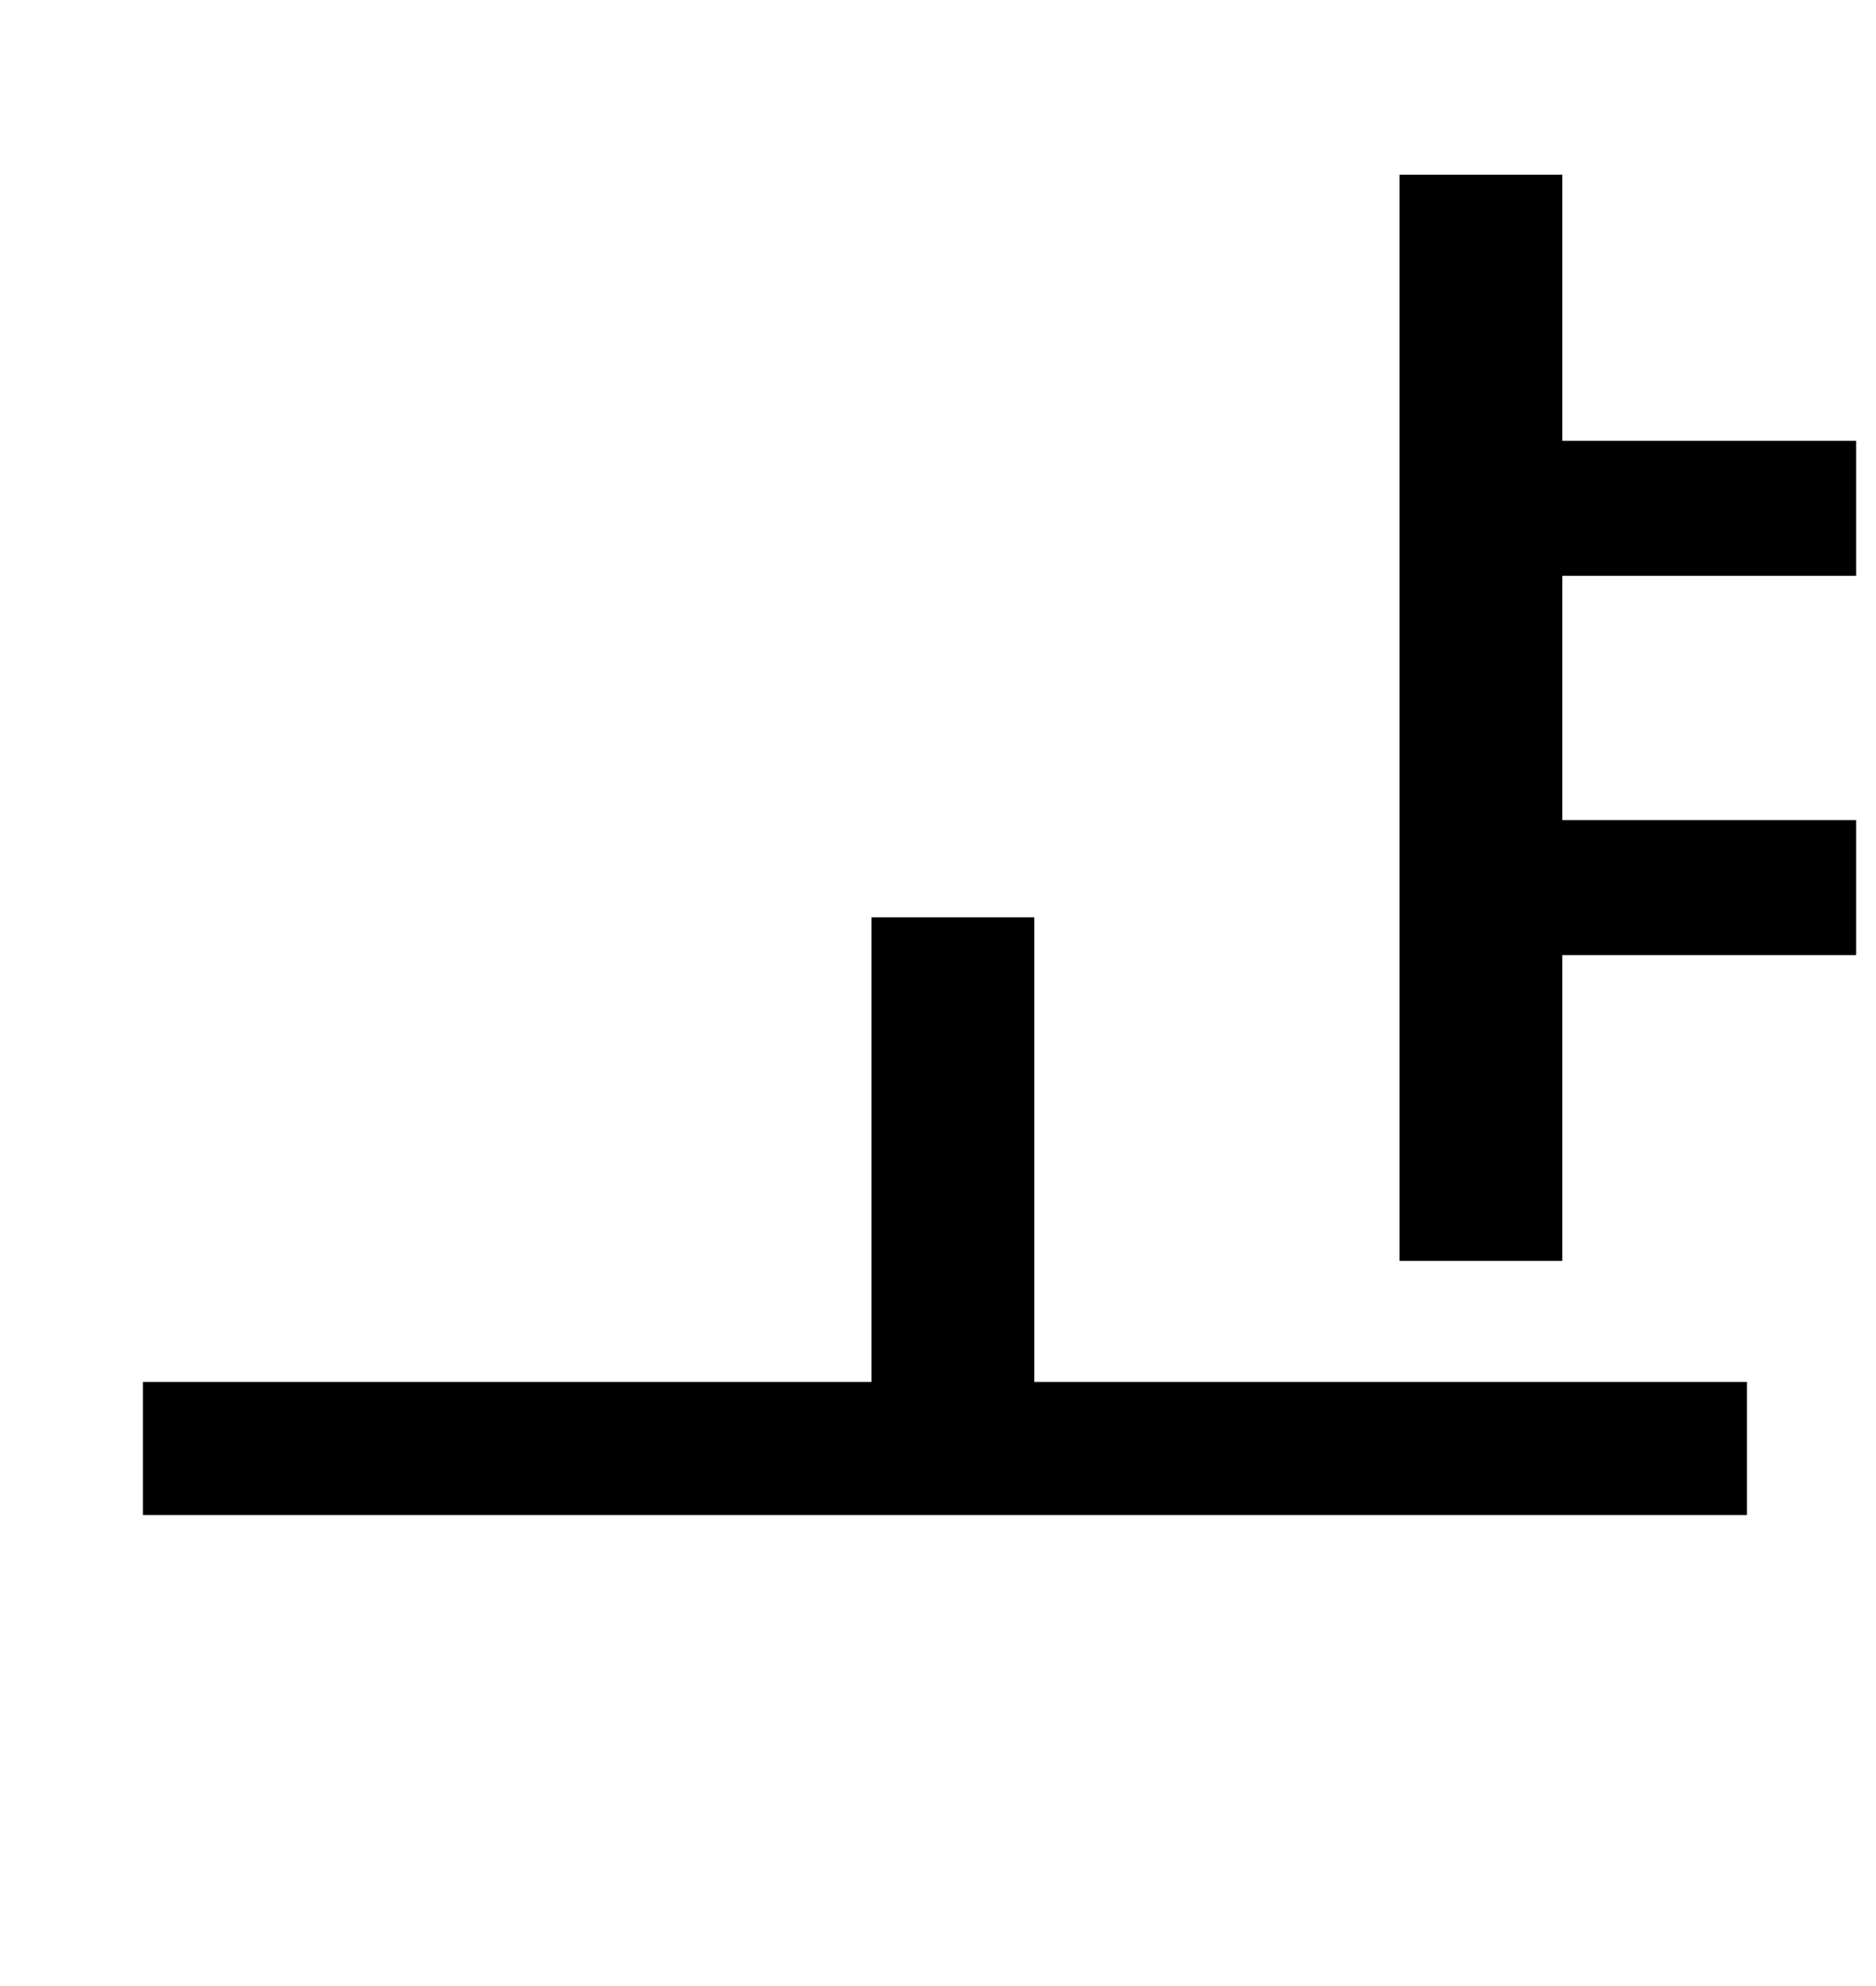 <?xml version="1.0" standalone="no"?>
<!DOCTYPE svg PUBLIC "-//W3C//DTD SVG 1.1//EN" "http://www.w3.org/Graphics/SVG/1.1/DTD/svg11.dtd" >
<svg xmlns="http://www.w3.org/2000/svg" xmlns:xlink="http://www.w3.org/1999/xlink" version="1.1" viewBox="-10 0 945 1000">
   <path fill="currentColor"
d="M511 462v234h359v67h-808v-67h367v-234h82zM925 290h-148v123h148v68h-148v154h-82v-547h82v134h148v68z" />
</svg>
